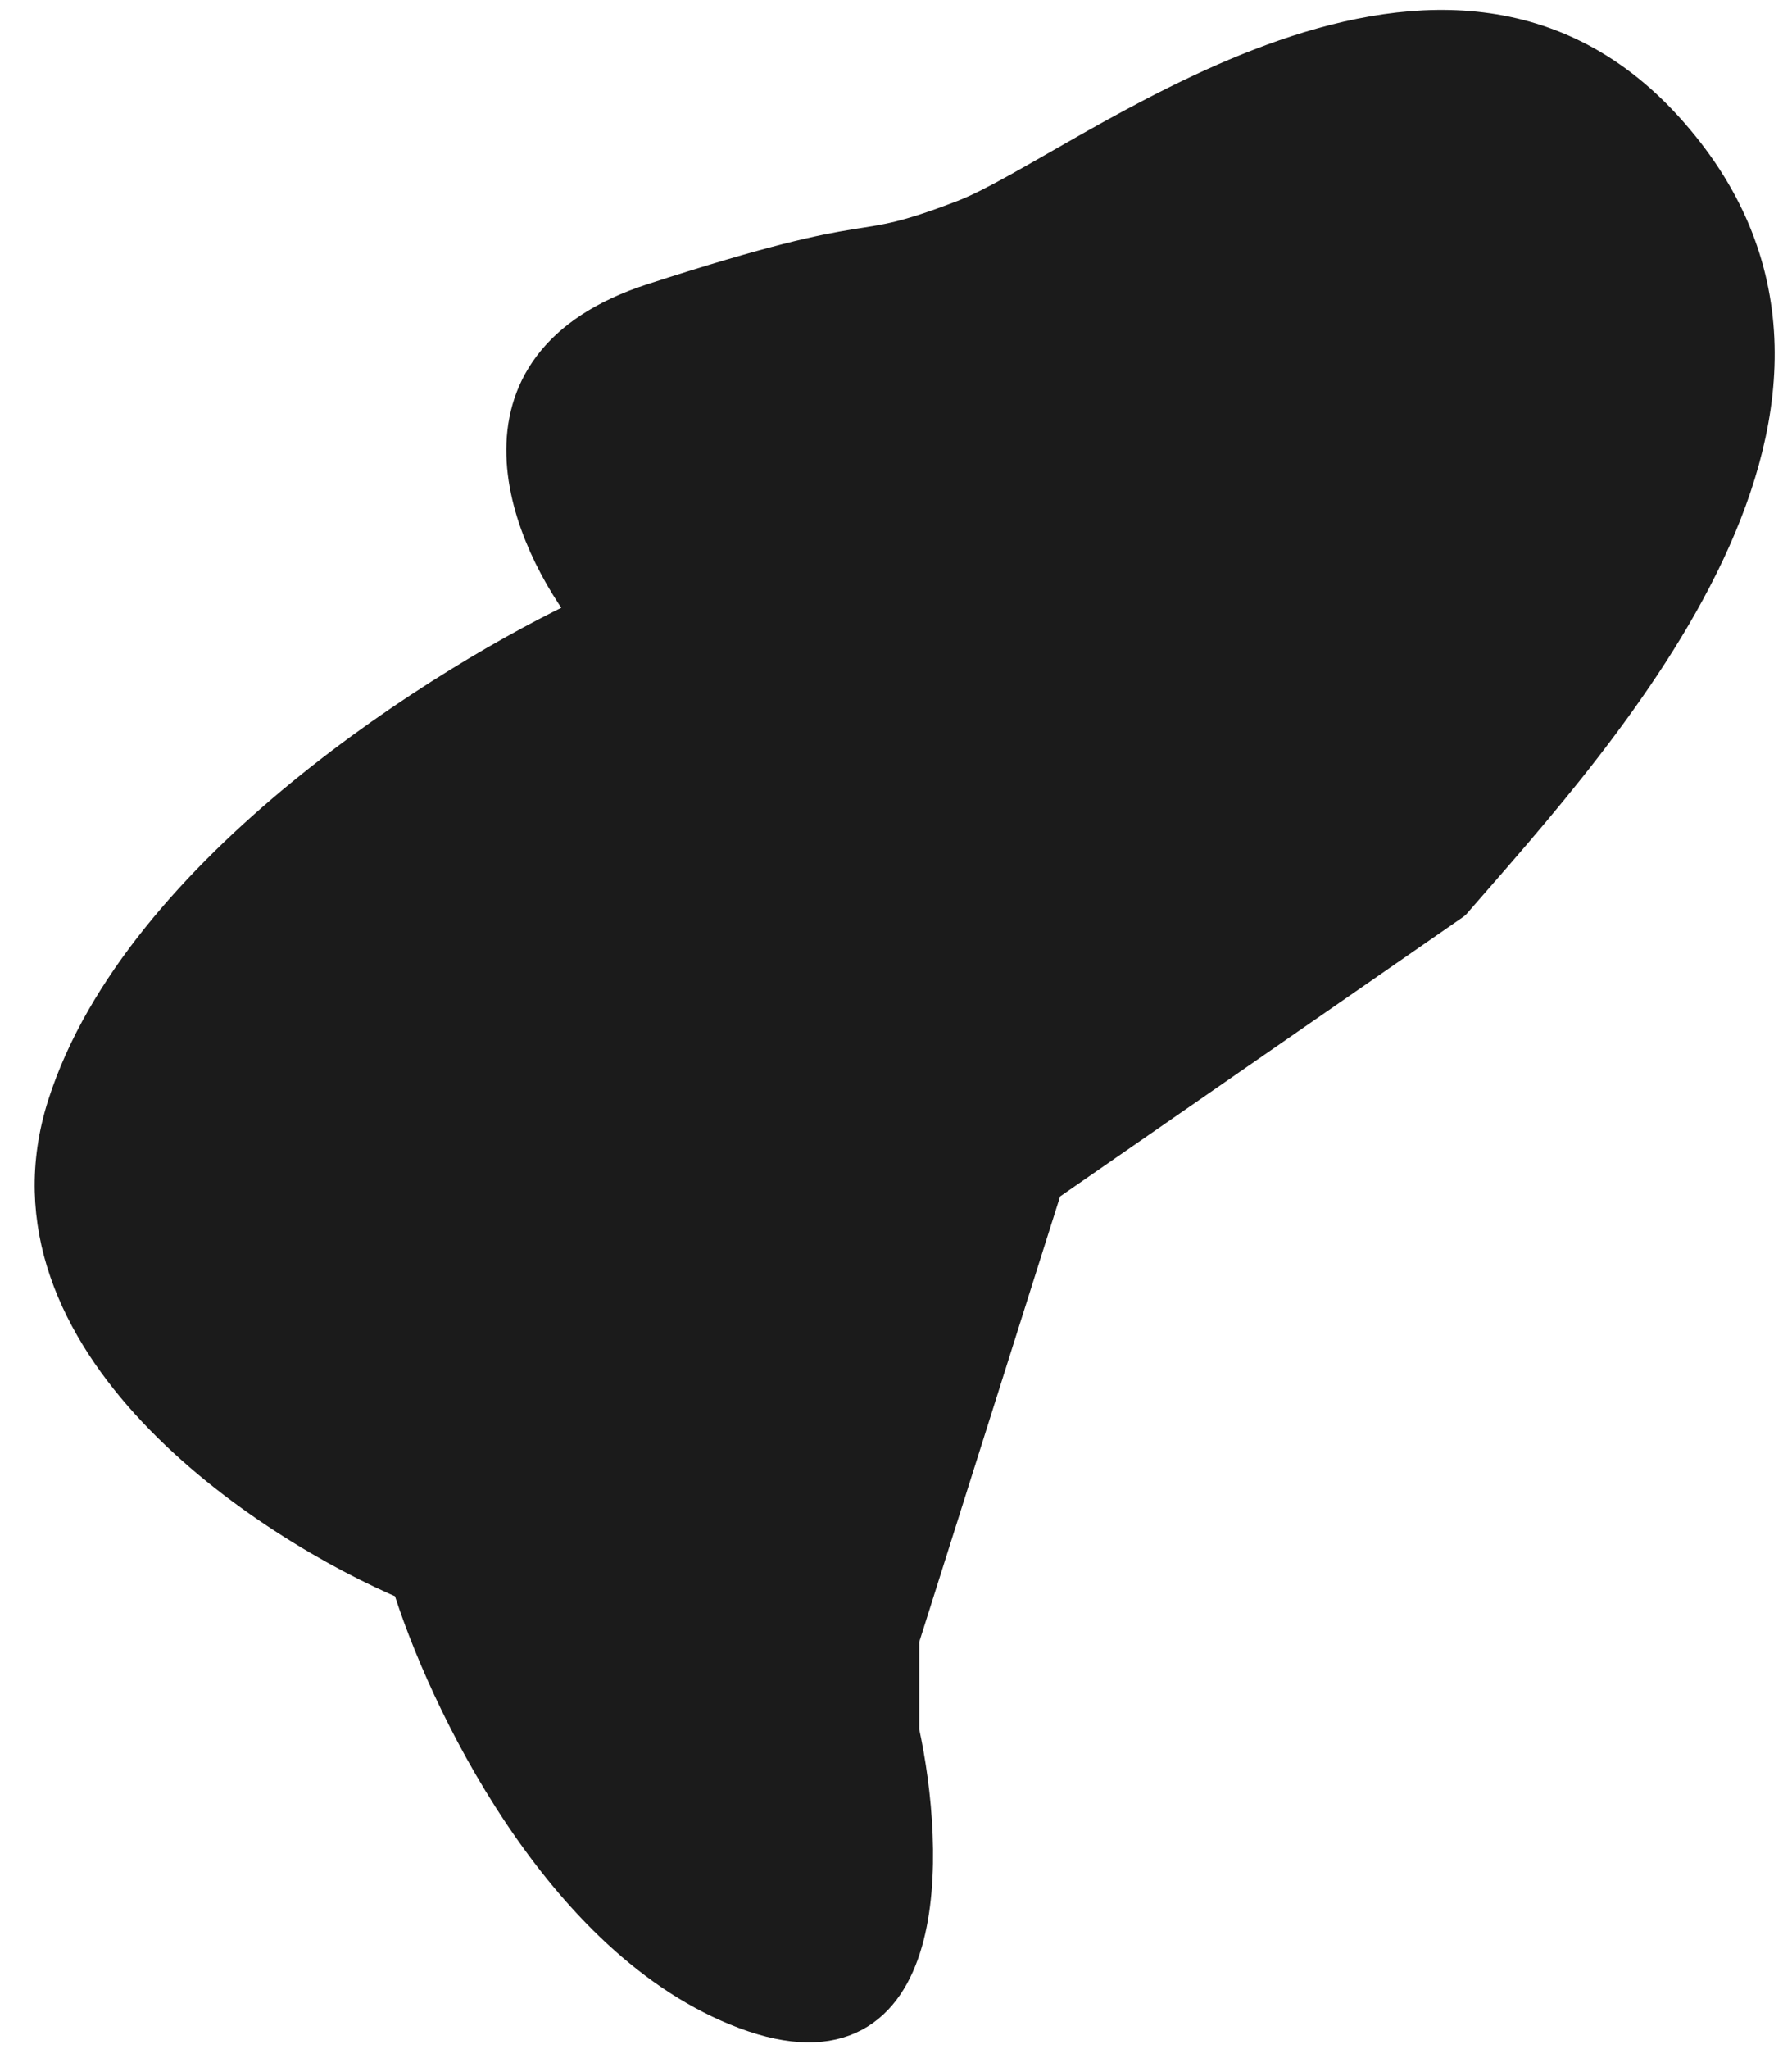 <svg width="42" height="48" viewBox="0 0 42 48" fill="none" xmlns="http://www.w3.org/2000/svg">
<path d="M17.506 47.042C21.819 48.654 21.663 43.394 21.045 40.563V38.385L24.421 27.713L34.004 21.071C37.488 17.06 44.675 9.31 38.959 3.049C33.641 -2.775 25.456 4.084 22.624 5.172C19.793 6.261 21.045 5.281 15.329 7.133C10.755 8.614 12.479 12.614 13.913 14.428C10.537 15.989 3.35 20.472 1.608 25.917C-0.134 31.361 6.254 35.59 9.666 37.024C10.483 39.692 13.194 45.431 17.506 47.042Z" fill="#1B1B1B" stroke="#1B1B1B" stroke-linecap="round" stroke-linejoin="round"/>
</svg>
